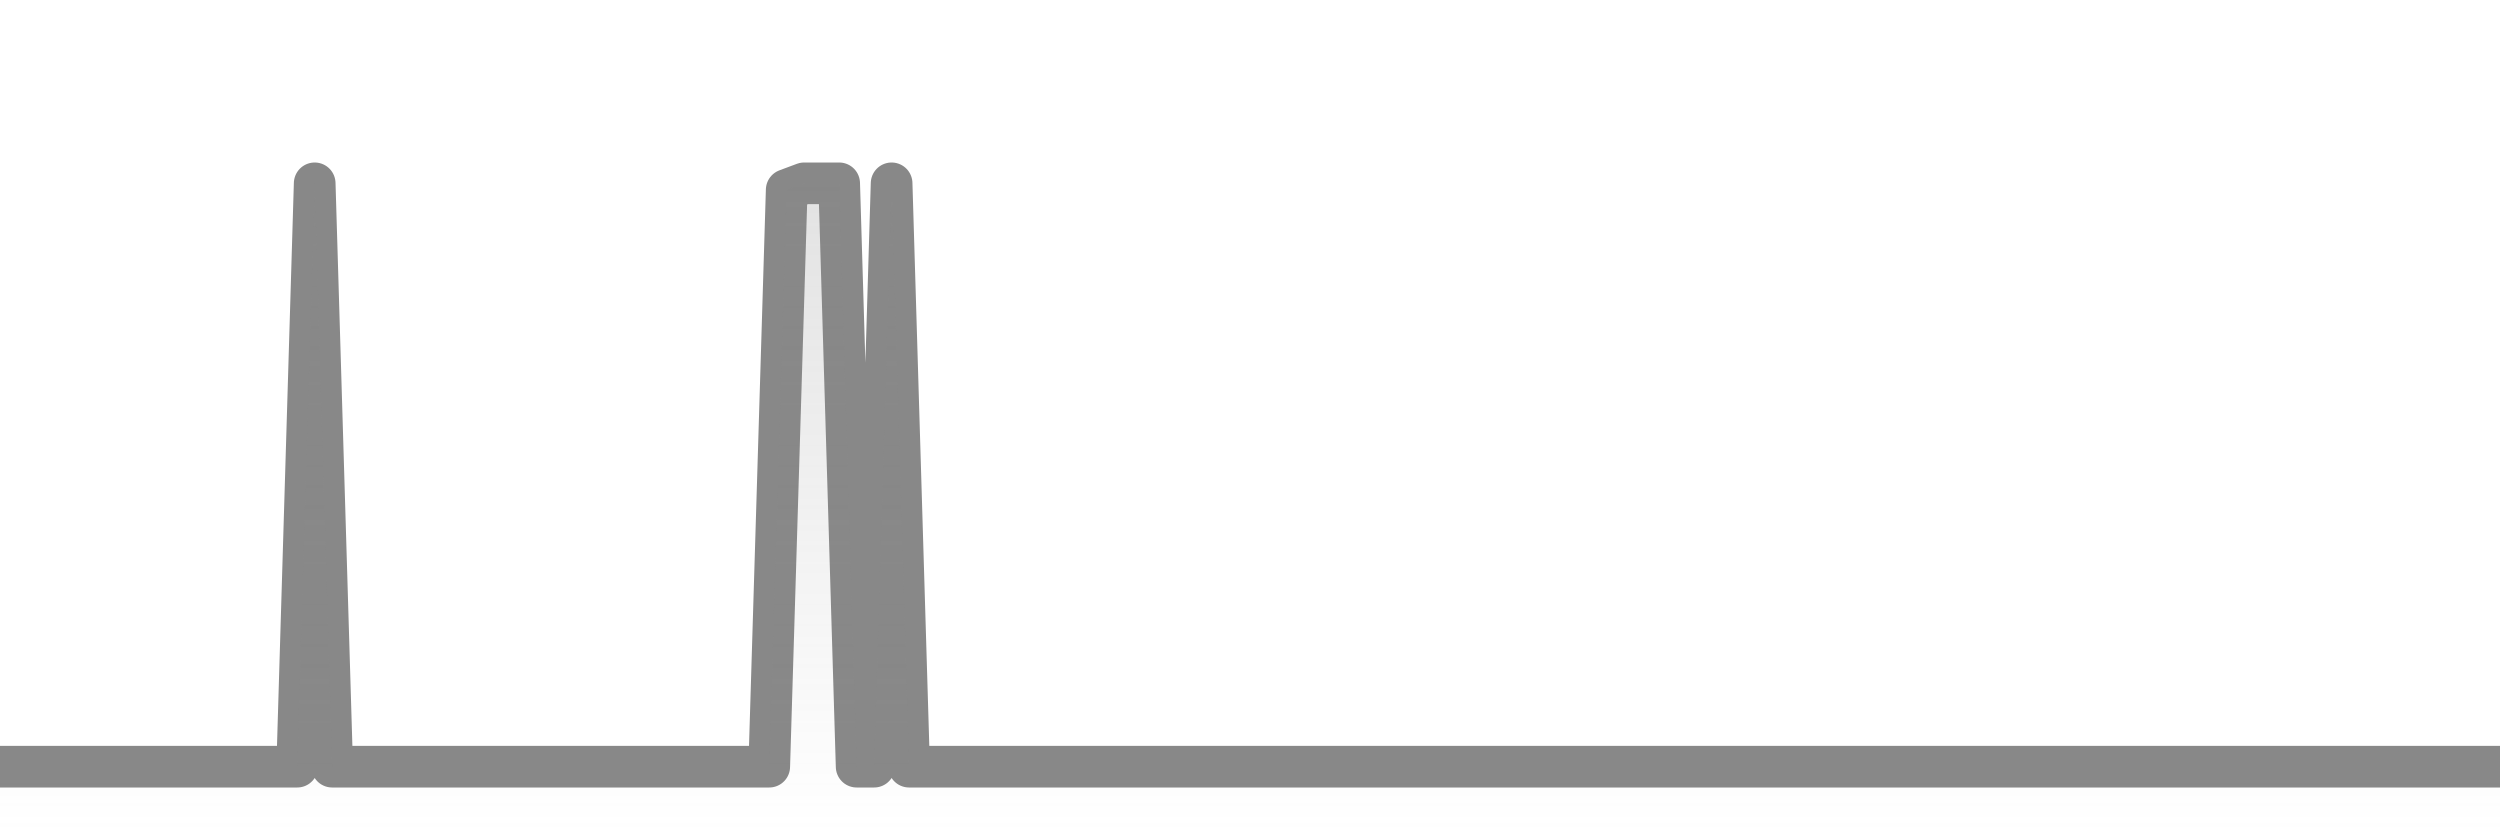 <svg xmlns="http://www.w3.org/2000/svg" viewBox="0 0 120 40" width="120" height="40">
    <defs>
      <linearGradient id="color_grad" x1="0%" x2="0%" y1="0%" y2="100%">
        <stop offset="0%" style="stop-color:#888888;stop-opacity:0.4;"></stop>
        <stop offset="100%" style="stop-color:#888888;stop-opacity:0.0;"></stop>
      </linearGradient>
    </defs>
    <g>
      <path stroke="#888888" stroke-width="2" stroke-linecap="round" stroke-linejoin="round" fill="none" d="M 0 36.8 L 0.839 36.8 L 1.678 36.8 L 2.517 36.8 L 3.357 36.8 L 4.196 36.8 L 5.035 36.8 L 5.874 36.8 L 6.713 36.8 L 7.552 36.8 L 8.392 36.8 L 9.231 36.8 L 10.07 36.8 L 10.909 36.8 L 11.748 36.8 L 12.587 36.8 L 13.427 36.8 L 14.266 36.8 L 15.105 8.8 L 15.944 36.8 L 16.783 36.8 L 17.622 36.8 L 18.462 36.8 L 19.301 36.8 L 20.14 36.8 L 20.979 36.8 L 21.818 36.8 L 22.657 36.8 L 23.497 36.8 L 24.336 36.8 L 25.175 36.8 L 26.014 36.8 L 26.853 36.8 L 27.692 36.8 L 28.531 36.8 L 29.371 36.8 L 30.21 36.8 L 31.049 36.8 L 31.888 36.8 L 32.727 36.8 L 33.566 36.8 L 34.406 36.8 L 35.245 36.8 L 36.084 36.8 L 36.923 36.8 L 37.762 9.113 L 38.601 8.8 L 39.441 8.8 L 40.28 8.8 L 41.119 36.8 L 41.958 36.8 L 42.797 8.8 L 43.636 36.8 L 44.476 36.8 L 45.315 36.8 L 46.154 36.8 L 46.993 36.8 L 47.832 36.8 L 48.671 36.8 L 49.51 36.8 L 50.35 36.8 L 51.189 36.8 L 52.028 36.8 L 52.867 36.8 L 53.706 36.8 L 54.545 36.8 L 55.385 36.8 L 56.224 36.8 L 57.063 36.8 L 57.902 36.8 L 58.741 36.8 L 59.58 36.8 L 60.42 36.8 L 61.259 36.8 L 62.098 36.8 L 62.937 36.8 L 63.776 36.8 L 64.615 36.8 L 65.455 36.8 L 66.294 36.8 L 67.133 36.8 L 67.972 36.8 L 68.811 36.8 L 69.65 36.8 L 70.49 36.8 L 71.329 36.8 L 72.168 36.8 L 73.007 36.8 L 73.846 36.8 L 74.685 36.8 L 75.524 36.8 L 76.364 36.8 L 77.203 36.8 L 78.042 36.8 L 78.881 36.8 L 79.72 36.8 L 80.559 36.8 L 81.399 36.8 L 82.238 36.8 L 83.077 36.8 L 83.916 36.8 L 84.755 36.8 L 85.594 36.8 L 86.434 36.8 L 87.273 36.8 L 88.112 36.8 L 88.951 36.8 L 89.79 36.8 L 90.629 36.8 L 91.469 36.8 L 92.308 36.8 L 93.147 36.8 L 93.986 36.8 L 94.825 36.8 L 95.664 36.8 L 96.503 36.8 L 97.343 36.8 L 98.182 36.8 L 99.021 36.8 L 99.86 36.8 L 100.699 36.8 L 101.538 36.8 L 102.378 36.8 L 103.217 36.8 L 104.056 36.8 L 104.895 36.8 L 105.734 36.8 L 106.573 36.8 L 107.413 36.8 L 108.252 36.8 L 109.091 36.8 L 109.93 36.8 L 110.769 36.8 L 111.608 36.8 L 112.448 36.8 L 113.287 36.8 L 114.126 36.8 L 114.965 36.8 L 115.804 36.8 L 116.643 36.8 L 117.483 36.8 L 118.322 36.8 L 119.161 36.8 L 120 36.8"></path>
      <path stroke="none" fill-opacity="0.6" fill="url(#color_grad)" d="M 0 40 L 0 36.8 L 0.839 36.8 L 1.678 36.8 L 2.517 36.8 L 3.357 36.8 L 4.196 36.8 L 5.035 36.8 L 5.874 36.8 L 6.713 36.8 L 7.552 36.8 L 8.392 36.8 L 9.231 36.8 L 10.07 36.8 L 10.909 36.8 L 11.748 36.8 L 12.587 36.8 L 13.427 36.8 L 14.266 36.8 L 15.105 8.8 L 15.944 36.8 L 16.783 36.8 L 17.622 36.8 L 18.462 36.8 L 19.301 36.8 L 20.14 36.8 L 20.979 36.8 L 21.818 36.8 L 22.657 36.8 L 23.497 36.8 L 24.336 36.8 L 25.175 36.8 L 26.014 36.8 L 26.853 36.8 L 27.692 36.8 L 28.531 36.8 L 29.371 36.8 L 30.21 36.8 L 31.049 36.8 L 31.888 36.8 L 32.727 36.8 L 33.566 36.8 L 34.406 36.8 L 35.245 36.8 L 36.084 36.8 L 36.923 36.8 L 37.762 9.113 L 38.601 8.8 L 39.441 8.8 L 40.28 8.8 L 41.119 36.8 L 41.958 36.8 L 42.797 8.8 L 43.636 36.8 L 44.476 36.8 L 45.315 36.8 L 46.154 36.8 L 46.993 36.8 L 47.832 36.8 L 48.671 36.8 L 49.51 36.8 L 50.35 36.8 L 51.189 36.8 L 52.028 36.8 L 52.867 36.8 L 53.706 36.8 L 54.545 36.8 L 55.385 36.8 L 56.224 36.8 L 57.063 36.8 L 57.902 36.8 L 58.741 36.8 L 59.58 36.8 L 60.42 36.8 L 61.259 36.8 L 62.098 36.8 L 62.937 36.8 L 63.776 36.8 L 64.615 36.8 L 65.455 36.8 L 66.294 36.8 L 67.133 36.8 L 67.972 36.8 L 68.811 36.8 L 69.65 36.8 L 70.49 36.8 L 71.329 36.8 L 72.168 36.8 L 73.007 36.8 L 73.846 36.8 L 74.685 36.8 L 75.524 36.8 L 76.364 36.8 L 77.203 36.8 L 78.042 36.8 L 78.881 36.8 L 79.72 36.8 L 80.559 36.8 L 81.399 36.8 L 82.238 36.8 L 83.077 36.8 L 83.916 36.8 L 84.755 36.8 L 85.594 36.8 L 86.434 36.8 L 87.273 36.8 L 88.112 36.8 L 88.951 36.8 L 89.79 36.8 L 90.629 36.8 L 91.469 36.8 L 92.308 36.8 L 93.147 36.8 L 93.986 36.8 L 94.825 36.8 L 95.664 36.8 L 96.503 36.8 L 97.343 36.8 L 98.182 36.8 L 99.021 36.8 L 99.86 36.8 L 100.699 36.8 L 101.538 36.8 L 102.378 36.8 L 103.217 36.8 L 104.056 36.8 L 104.895 36.8 L 105.734 36.8 L 106.573 36.8 L 107.413 36.8 L 108.252 36.8 L 109.091 36.8 L 109.93 36.8 L 110.769 36.8 L 111.608 36.8 L 112.448 36.8 L 113.287 36.8 L 114.126 36.8 L 114.965 36.8 L 115.804 36.8 L 116.643 36.8 L 117.483 36.8 L 118.322 36.8 L 119.161 36.8 L 120 36.8 L 120 40 Z"></path>
    </g>
  </svg>